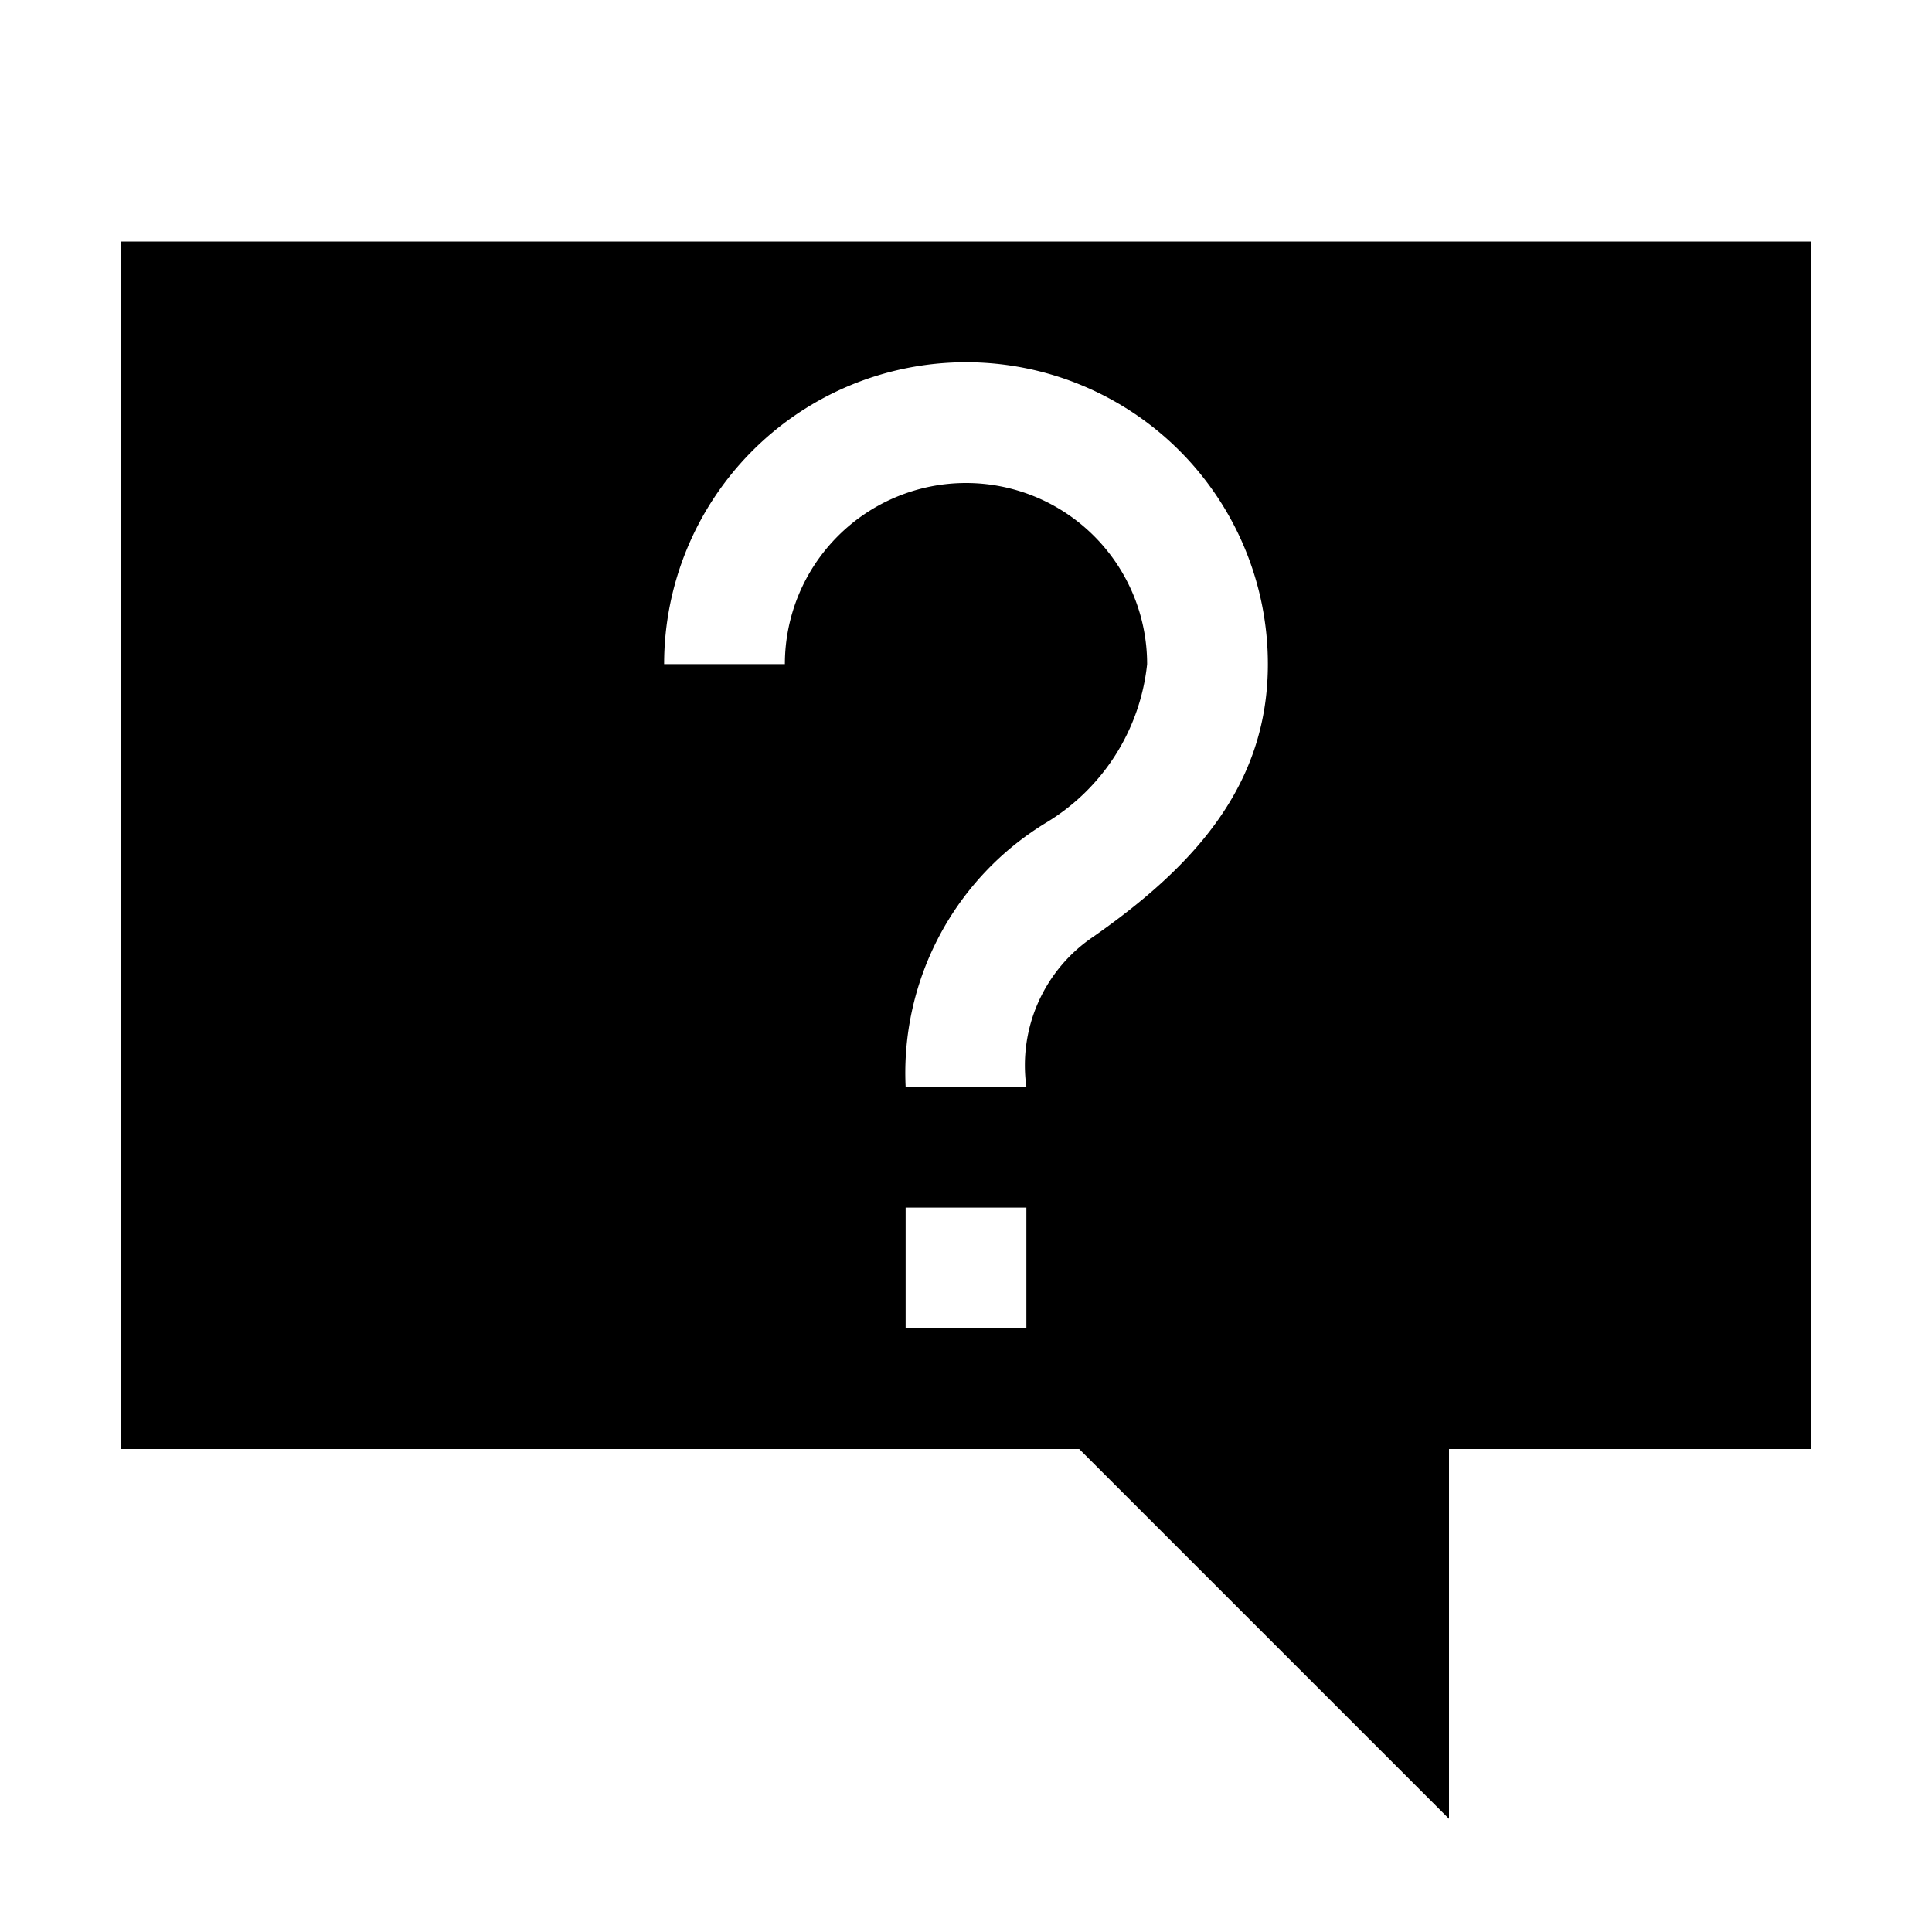 <svg id="icons" xmlns="http://www.w3.org/2000/svg" viewBox="0 0 32 32"><path d="M2 4v20h15.875L24 30.125V24h6V4zm15 18.001h-2v-2h2zm1.112-6.488A2.567 2.567 0 0 0 17 18h-2a4.85 4.85 0 0 1 2.329-4.375A3.492 3.492 0 0 0 19 11a3 3 0 1 0-6 0h-2a5 5 0 0 1 10 0c0 2.004-1.218 3.344-2.888 4.513z"/></svg>